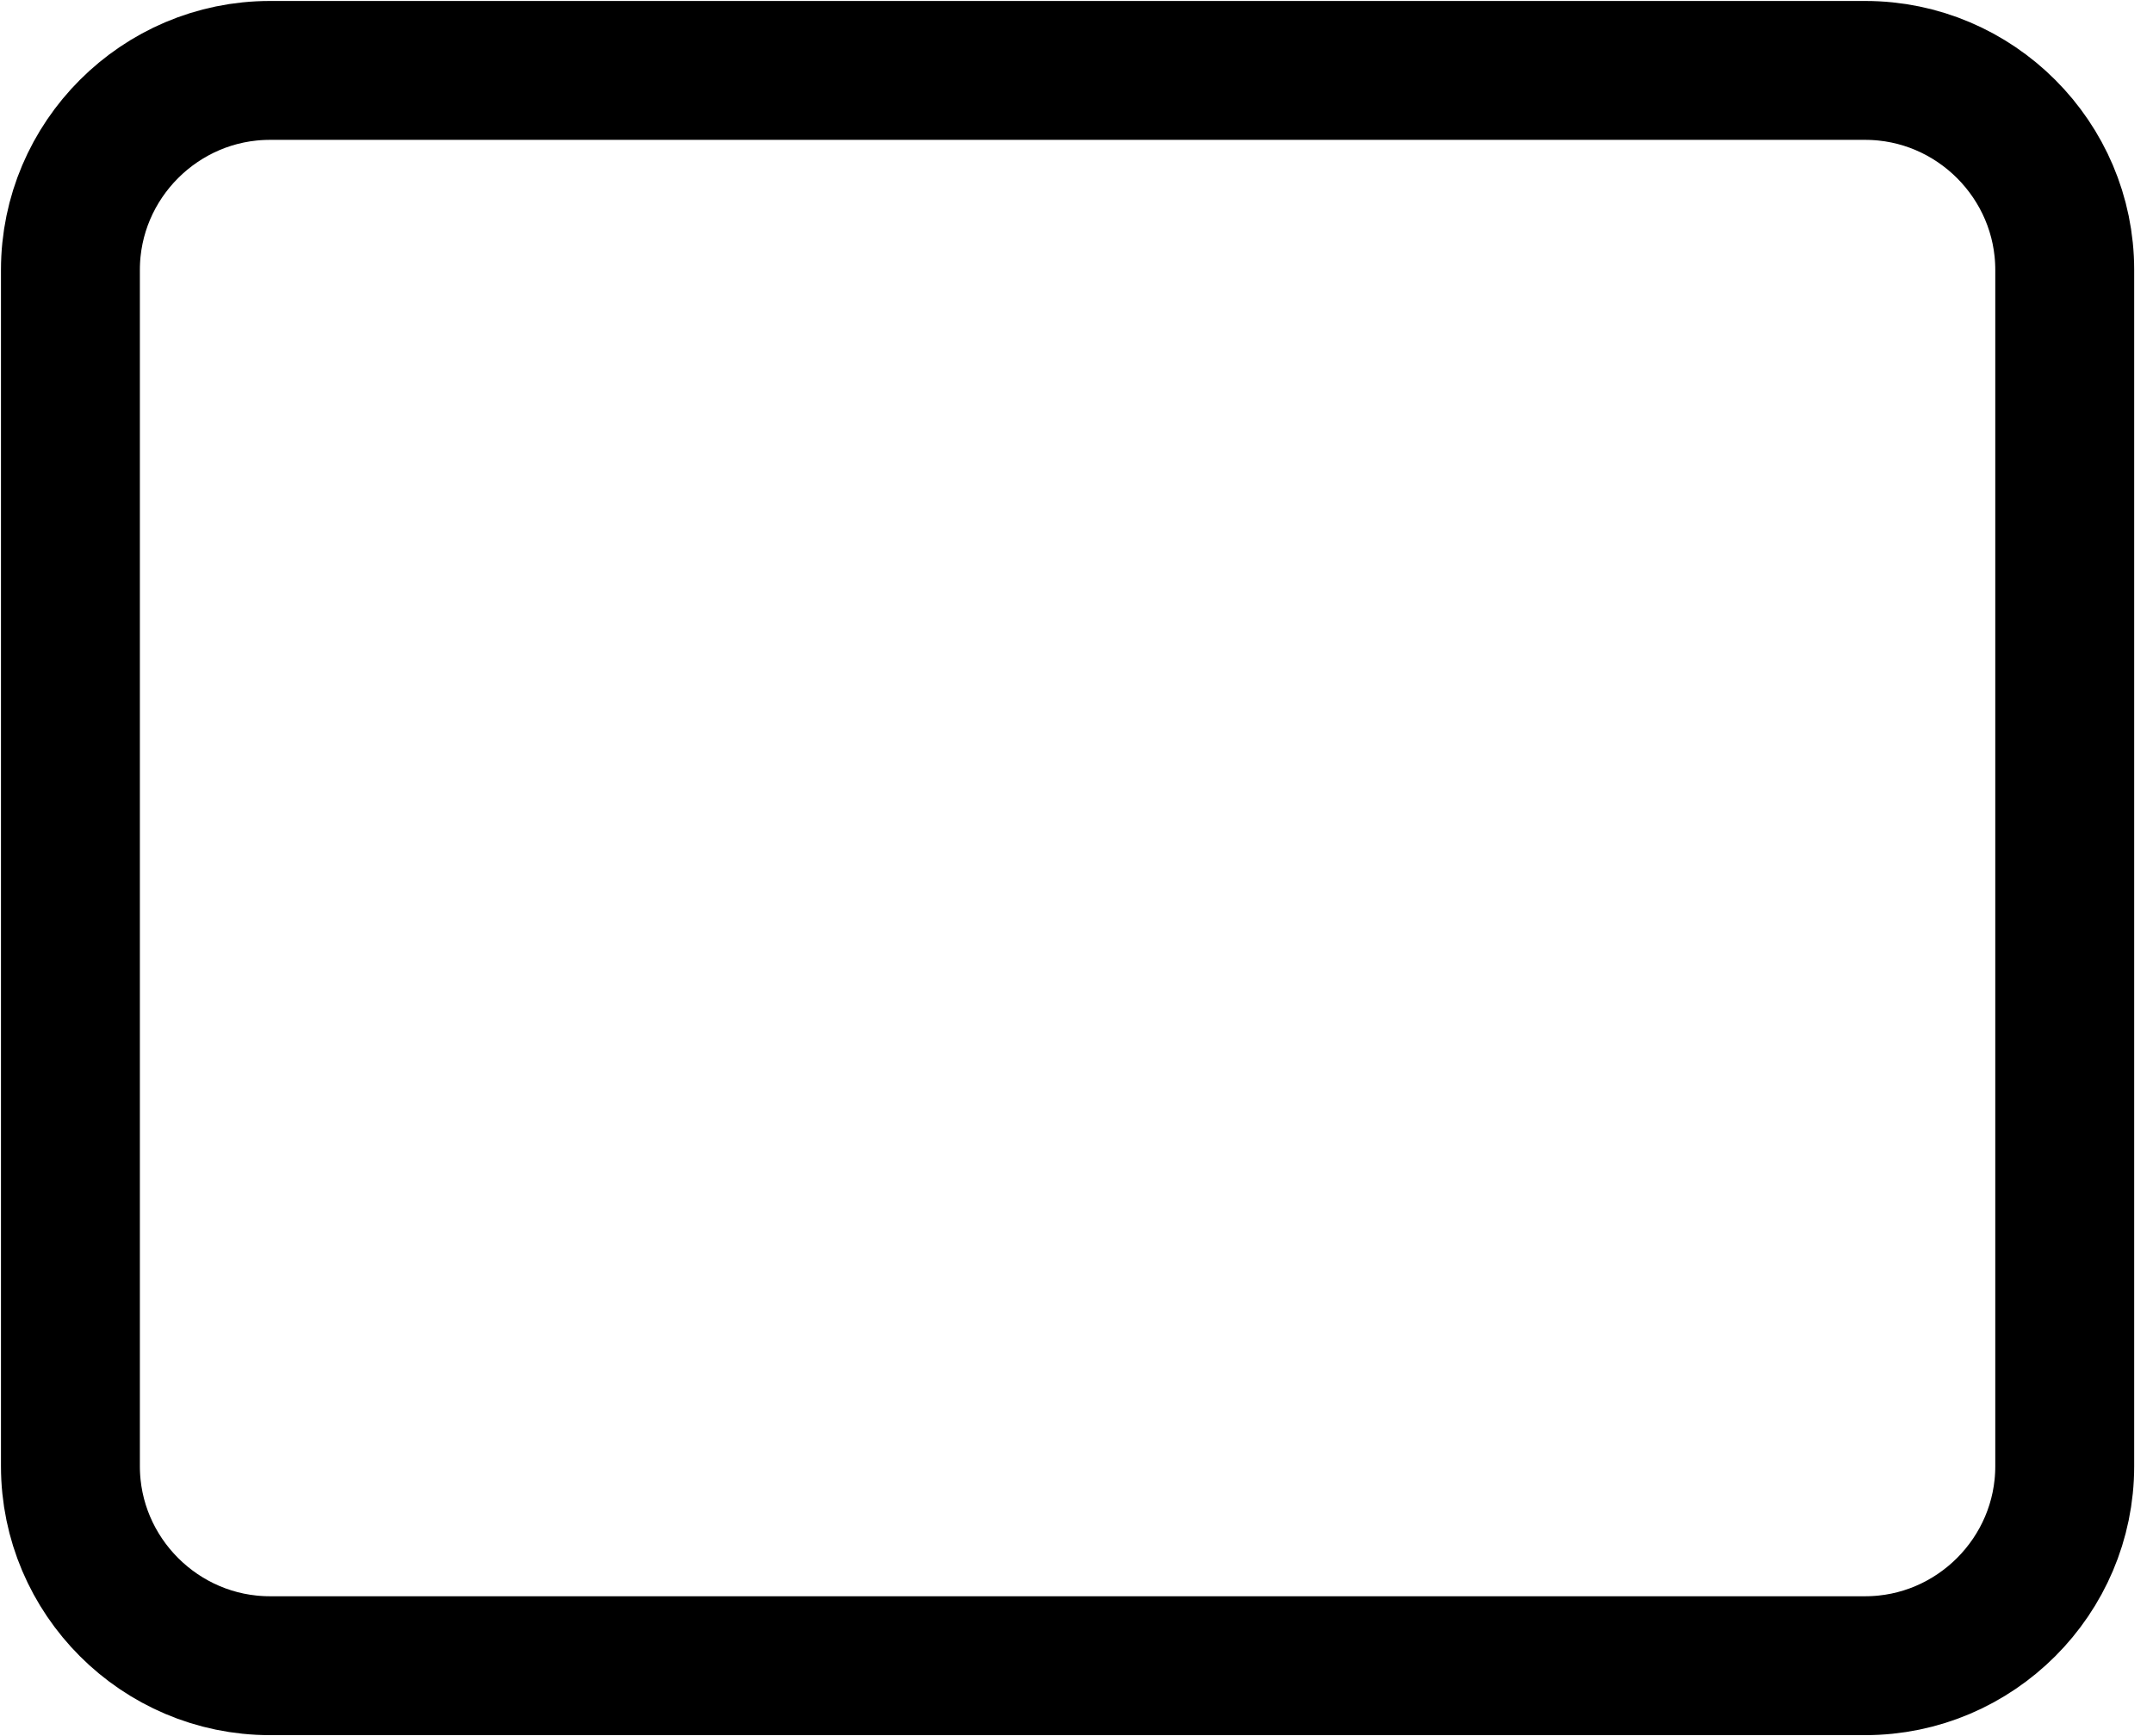 <svg width="31" height="25" viewBox="0 0 31 25" fill="none" xmlns="http://www.w3.org/2000/svg">
<path d="M3.886 1.014H26.857C28.437 1.014 29.729 2.306 29.729 3.886V21.114C29.729 22.694 28.437 23.986 26.857 23.986H3.886C2.306 23.986 1.014 22.694 1.014 21.114V3.886C1.014 2.306 2.306 1.014 3.886 1.014Z" stroke="black" stroke-width="2" stroke-linecap="round" stroke-linejoin="round"/>
</svg>
